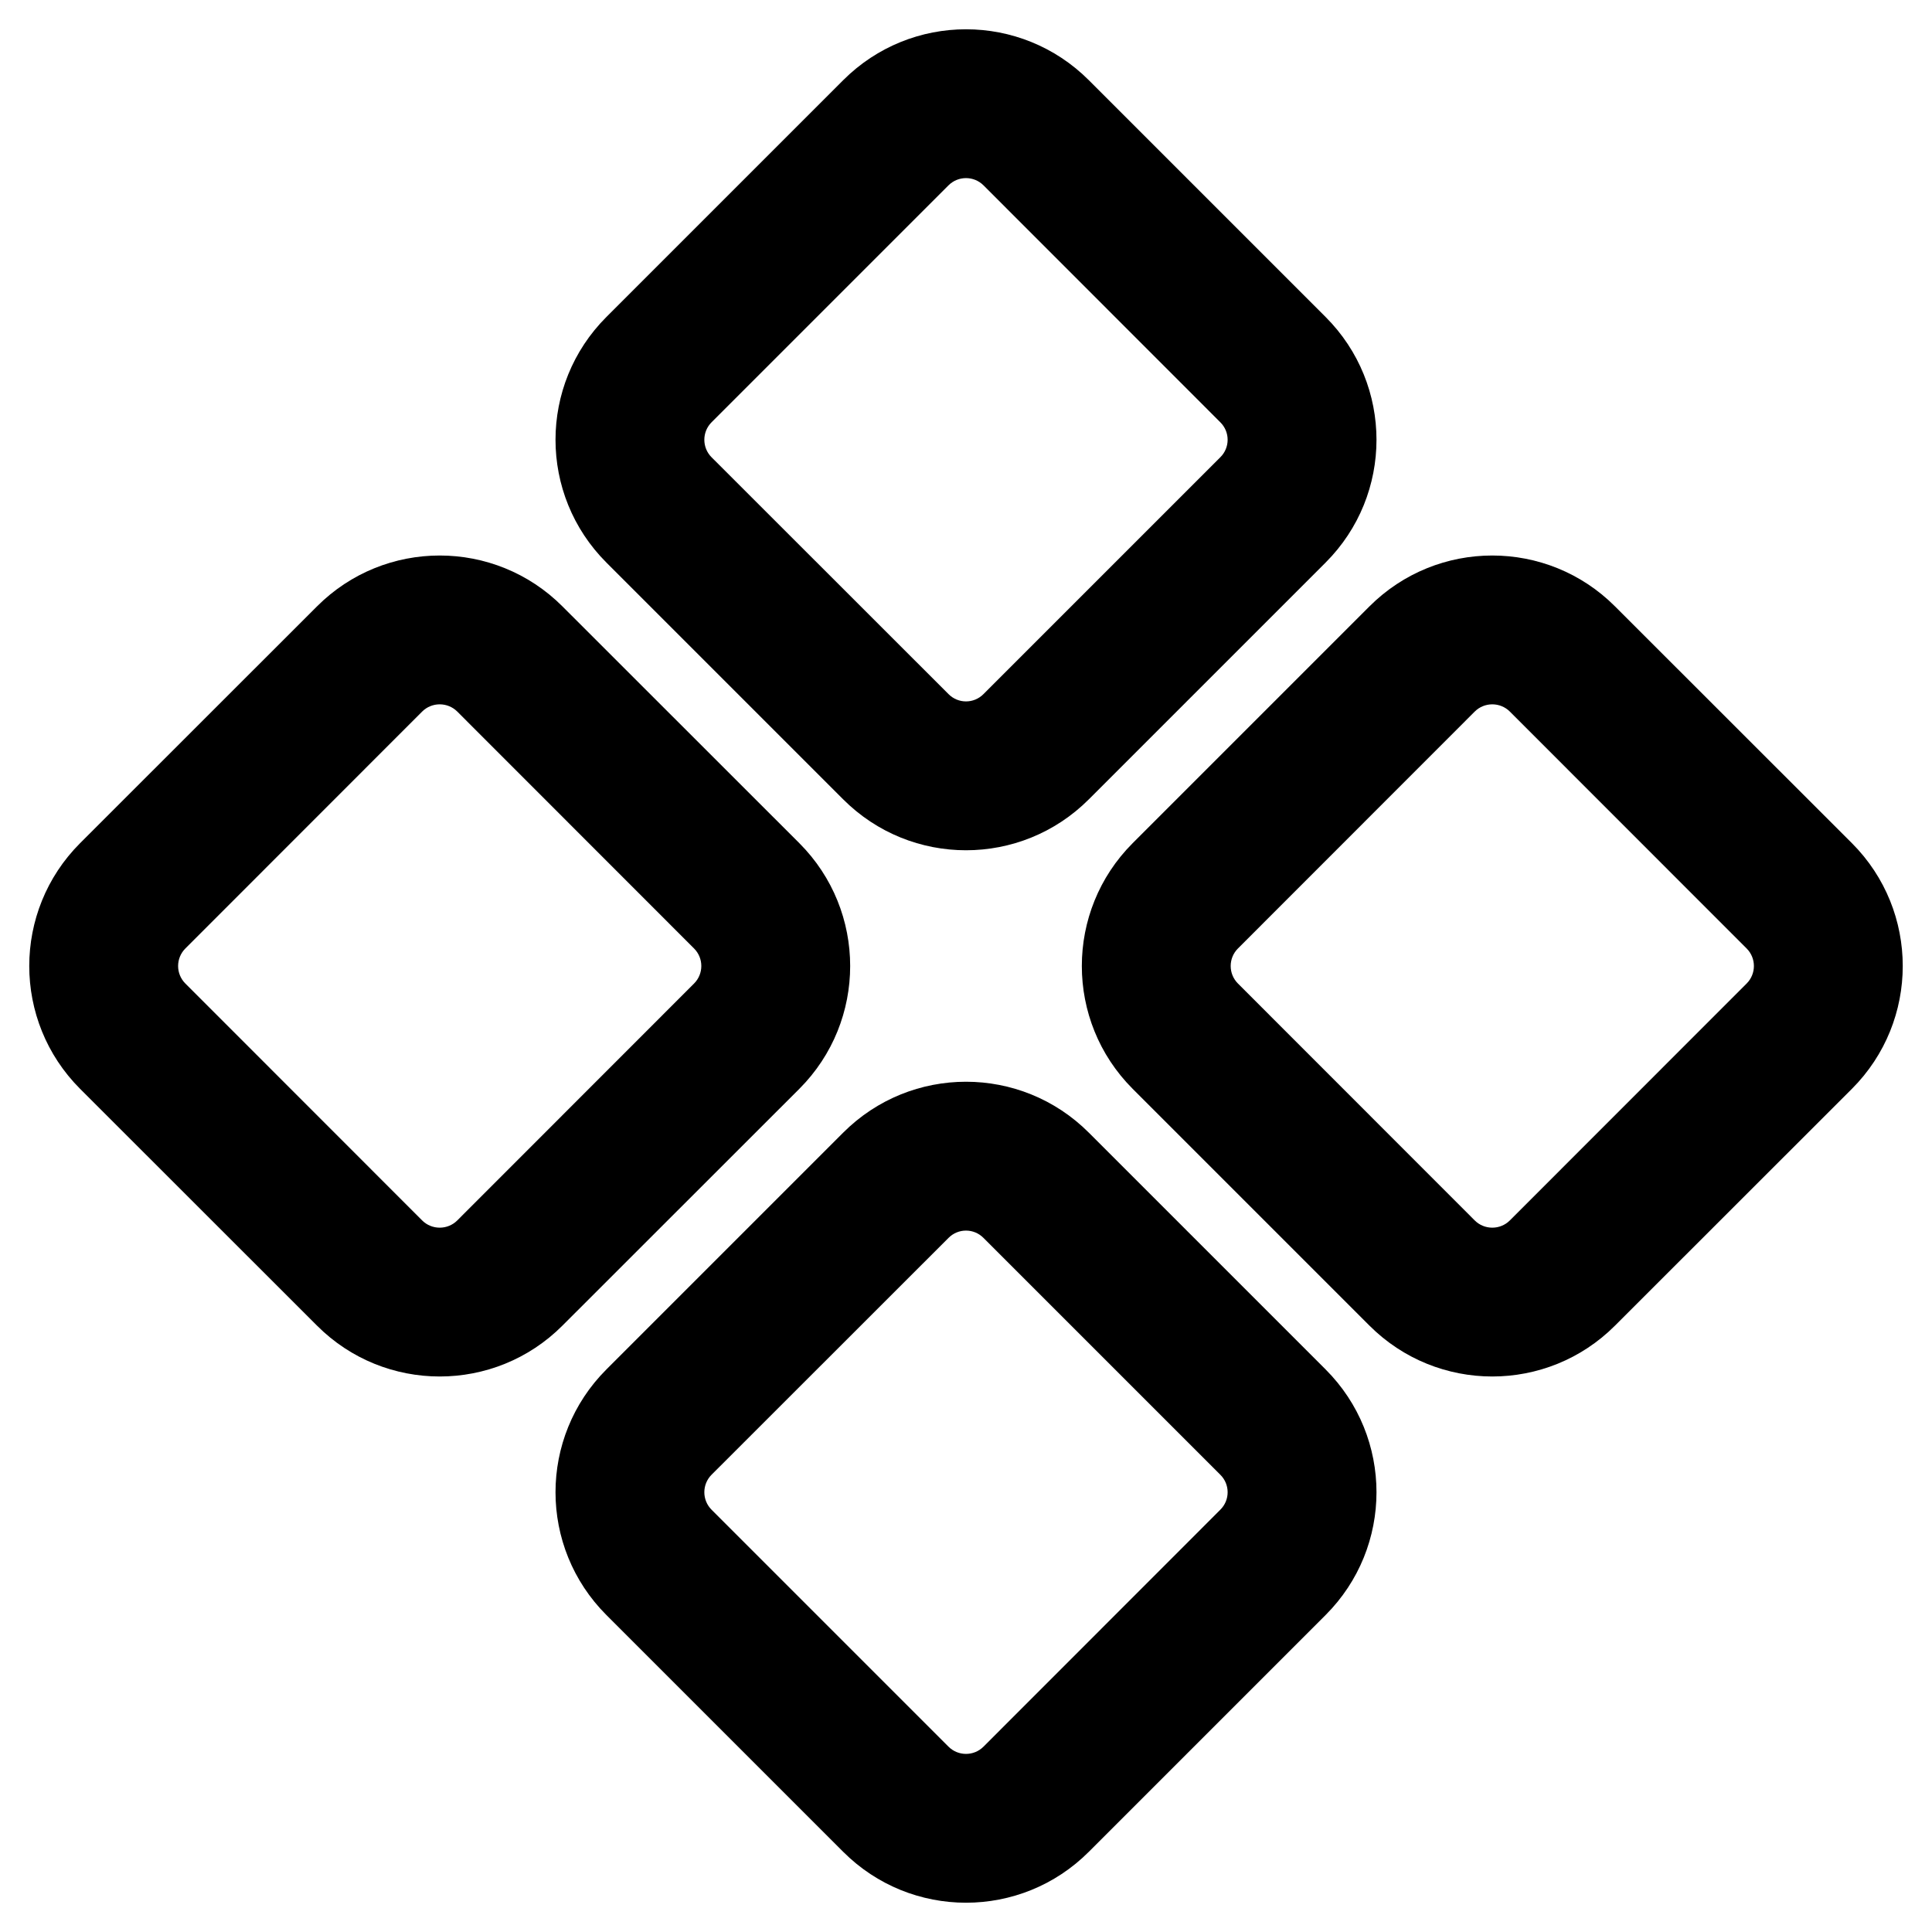 <svg viewBox="0 0 16 16" xmlns="http://www.w3.org/2000/svg"><path fill-rule="evenodd" clip-rule="evenodd" d="M7.855 10.252L5.893 12.213C5.813 12.293 5.813 12.423 5.893 12.503L7.855 14.465C7.935 14.545 8.065 14.545 8.145 14.465L10.106 12.503C10.187 12.423 10.187 12.293 10.106 12.213L8.145 10.252C8.065 10.171 7.935 10.171 7.855 10.252ZM5.022 11.341C4.46 11.903 4.46 12.813 5.022 13.375L6.983 15.336C7.545 15.898 8.455 15.898 9.017 15.336L10.978 13.375C11.54 12.813 11.54 11.903 10.978 11.341L9.017 9.38C8.455 8.818 7.545 8.818 6.983 9.38L5.022 11.341Z"/><path fill-rule="evenodd" clip-rule="evenodd" d="M3.496 5.893L1.535 7.855C1.455 7.935 1.455 8.065 1.535 8.145L3.496 10.107C3.576 10.187 3.707 10.187 3.787 10.107L5.748 8.145C5.828 8.065 5.828 7.935 5.748 7.855L3.787 5.893C3.707 5.813 3.576 5.813 3.496 5.893ZM0.663 6.983C0.102 7.545 0.102 8.455 0.663 9.017L2.625 10.978C3.186 11.54 4.097 11.54 4.658 10.978L6.62 9.017C7.181 8.455 7.181 7.545 6.62 6.983L4.658 5.022C4.097 4.46 3.186 4.46 2.625 5.022L0.663 6.983Z"/><path fill-rule="evenodd" clip-rule="evenodd" d="M12.213 5.893L10.252 7.855C10.172 7.935 10.172 8.065 10.252 8.145L12.213 10.107C12.293 10.187 12.424 10.187 12.504 10.107L14.465 8.145C14.545 8.065 14.545 7.935 14.465 7.855L12.504 5.893C12.424 5.813 12.293 5.813 12.213 5.893ZM9.38 6.983C8.819 7.545 8.819 8.455 9.38 9.017L11.341 10.978C11.903 11.54 12.814 11.54 13.375 10.978L15.337 9.017C15.898 8.455 15.898 7.545 15.337 6.983L13.375 5.022C12.814 4.46 11.903 4.46 11.341 5.022L9.38 6.983Z"/><path fill-rule="evenodd" clip-rule="evenodd" d="M7.855 1.535L5.893 3.497C5.813 3.577 5.813 3.707 5.893 3.787L7.855 5.748C7.935 5.829 8.065 5.829 8.145 5.748L10.106 3.787C10.187 3.707 10.187 3.577 10.106 3.497L8.145 1.535C8.065 1.455 7.935 1.455 7.855 1.535ZM5.022 2.625C4.46 3.187 4.46 4.097 5.022 4.659L6.983 6.62C7.545 7.182 8.455 7.182 9.017 6.62L10.978 4.659C11.54 4.097 11.54 3.187 10.978 2.625L9.017 0.664C8.455 0.102 7.545 0.102 6.983 0.664L5.022 2.625Z"/></svg>